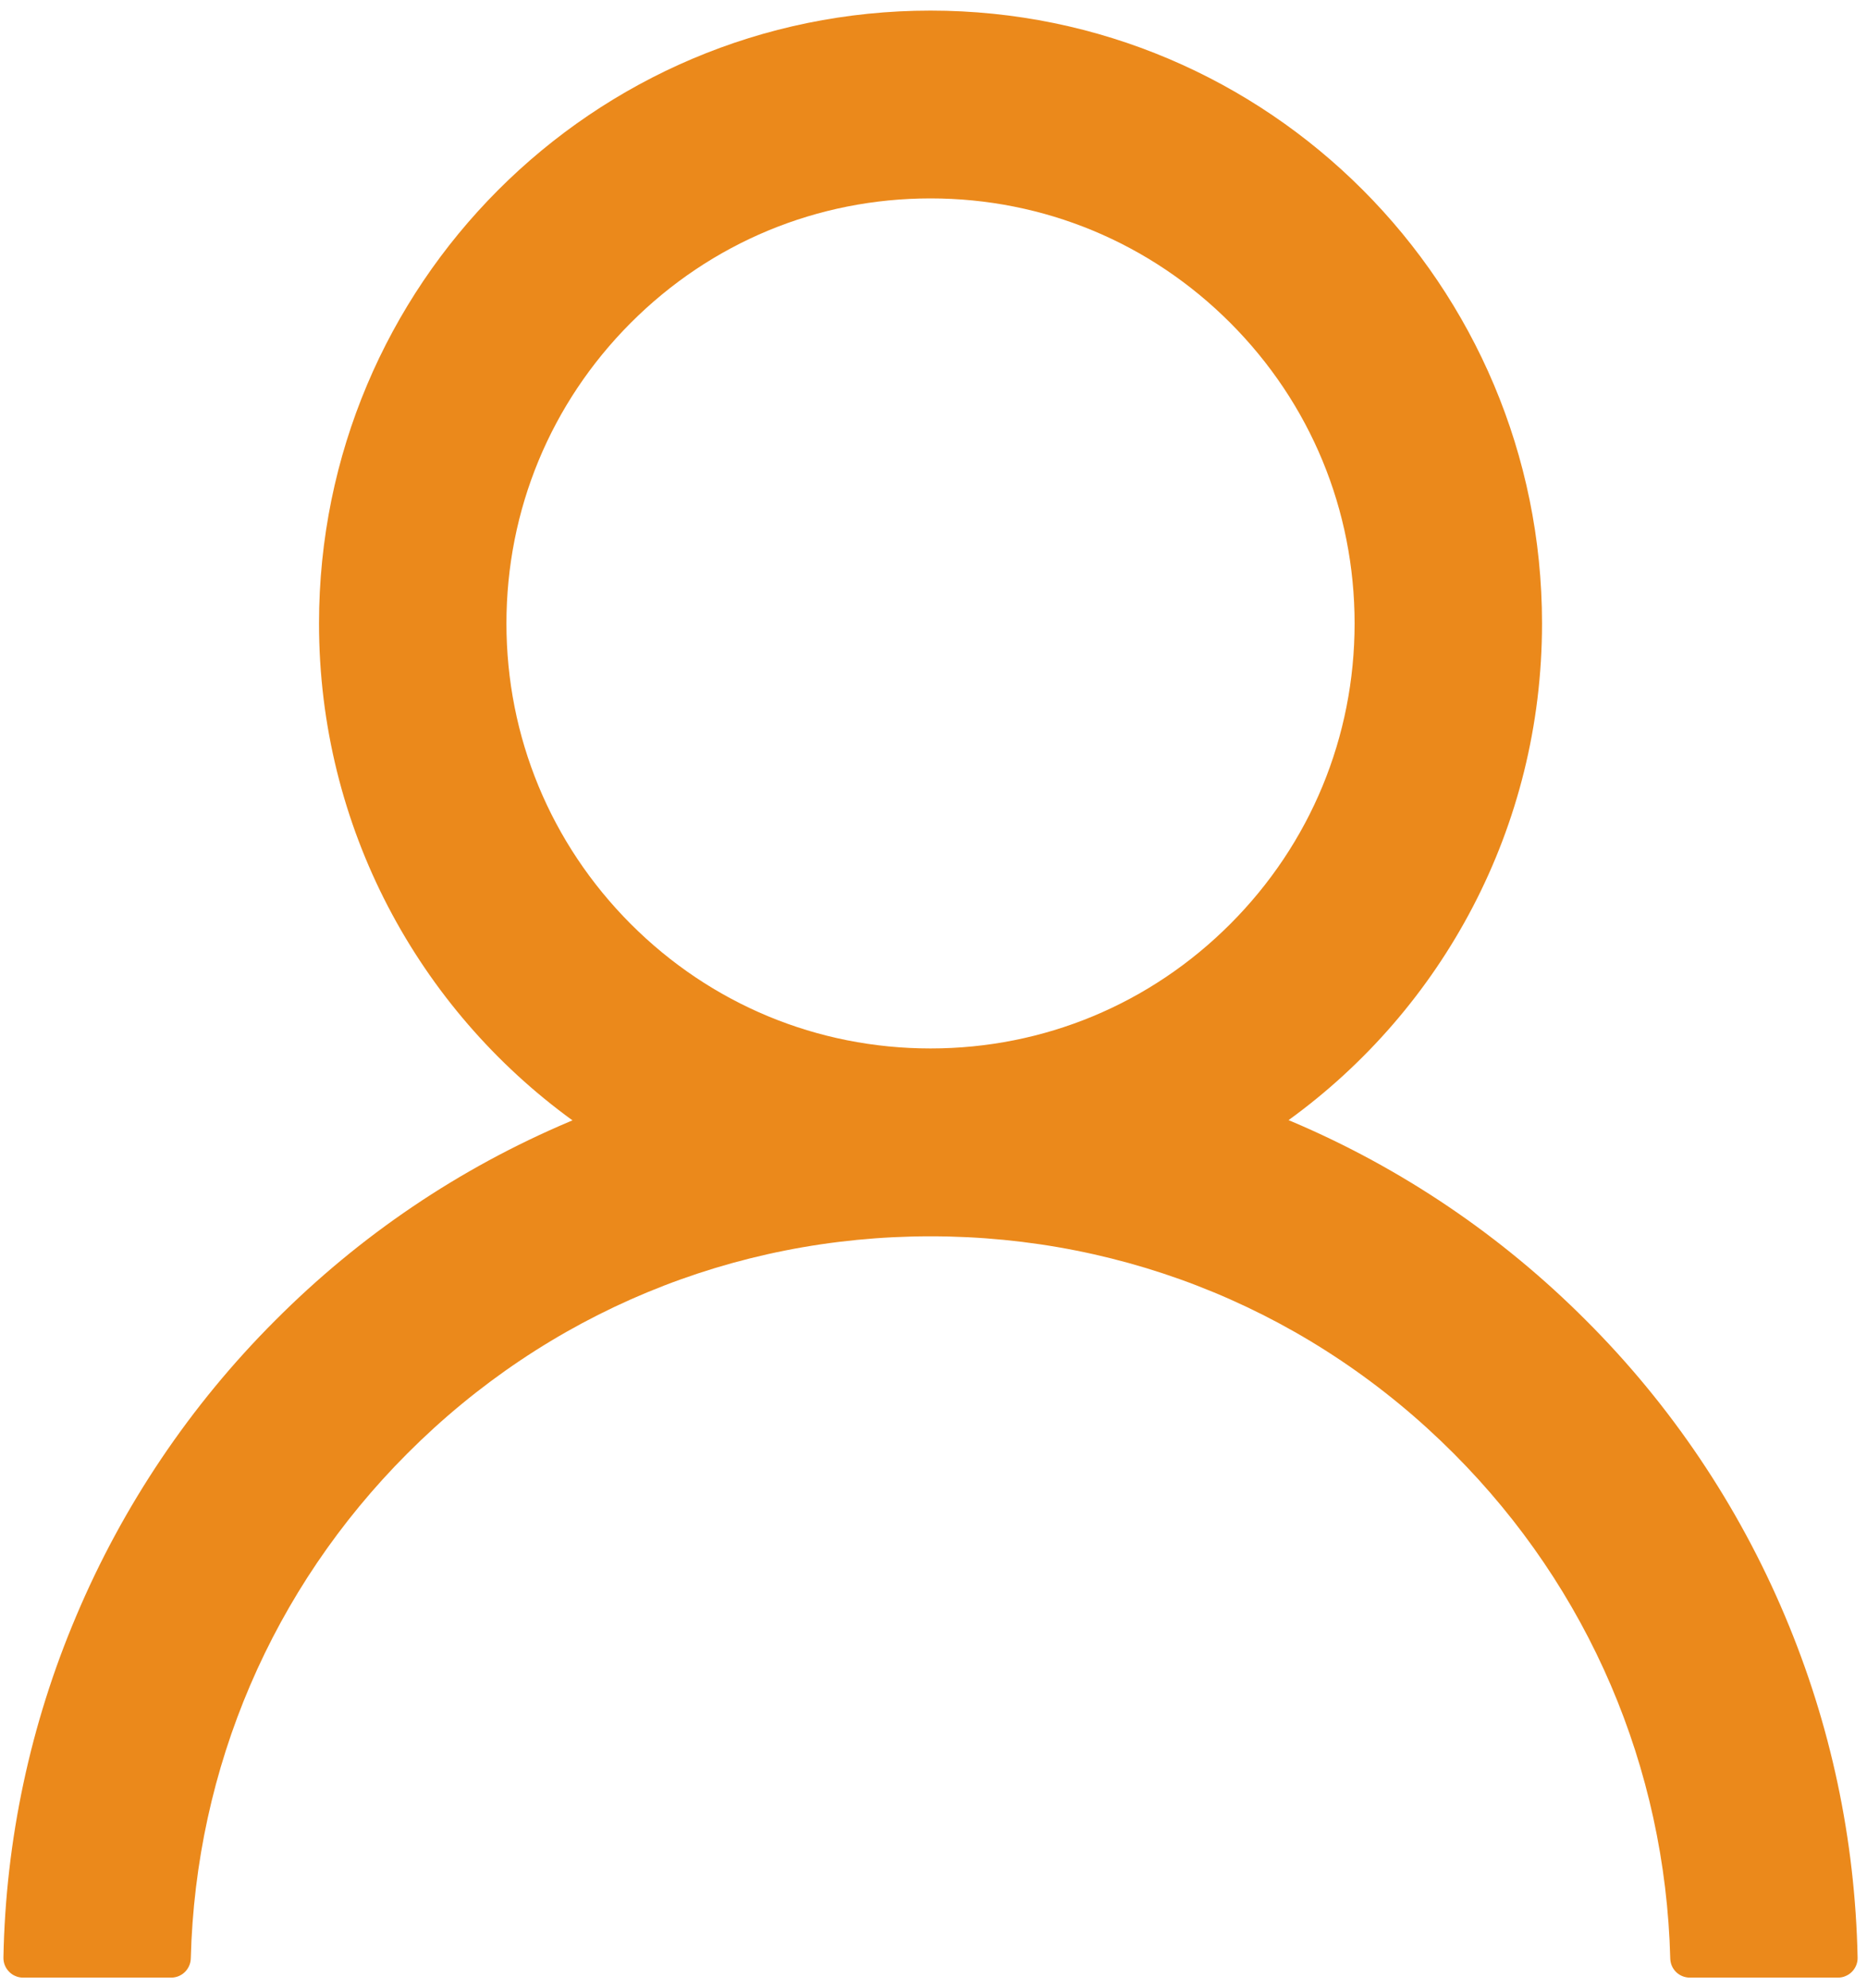 <svg width="31" height="33" viewBox="0 0 31 33" fill="none" xmlns="http://www.w3.org/2000/svg">
<path d="M29.637 26.82C28.864 24.987 27.744 23.322 26.337 21.918C24.934 20.51 23.273 19.387 21.444 18.612C21.428 18.604 21.412 18.6 21.395 18.592C23.946 16.746 25.604 13.74 25.604 10.348C25.604 4.729 21.059 0.176 15.451 0.176C9.842 0.176 5.297 4.729 5.297 10.348C5.297 13.74 6.955 16.746 9.506 18.596C9.49 18.604 9.473 18.608 9.457 18.616C7.623 19.392 5.977 20.503 4.564 21.922C3.159 23.327 2.038 24.992 1.265 26.824C0.504 28.617 0.094 30.54 0.057 32.488C0.056 32.532 0.063 32.575 0.079 32.616C0.095 32.657 0.119 32.694 0.15 32.725C0.18 32.757 0.217 32.782 0.257 32.798C0.297 32.816 0.341 32.824 0.384 32.824H2.841C3.021 32.824 3.164 32.681 3.168 32.504C3.25 29.338 4.519 26.372 6.763 24.125C9.084 21.799 12.167 20.52 15.451 20.52C18.734 20.52 21.817 21.799 24.138 24.125C26.382 26.372 27.651 29.338 27.733 32.504C27.737 32.685 27.88 32.824 28.061 32.824H30.517C30.561 32.824 30.604 32.816 30.644 32.798C30.684 32.782 30.721 32.757 30.752 32.725C30.782 32.694 30.806 32.657 30.822 32.616C30.838 32.575 30.846 32.532 30.844 32.488C30.803 30.527 30.398 28.62 29.637 26.82ZM15.451 17.402C13.571 17.402 11.803 16.668 10.472 15.335C9.142 14.002 8.409 12.23 8.409 10.348C8.409 8.465 9.142 6.693 10.472 5.36C11.803 4.027 13.571 3.293 15.451 3.293C17.33 3.293 19.098 4.027 20.429 5.36C21.76 6.693 22.492 8.465 22.492 10.348C22.492 12.23 21.76 14.002 20.429 15.335C19.098 16.668 17.33 17.402 15.451 17.402Z" fill="#EB891B"/>
</svg>
